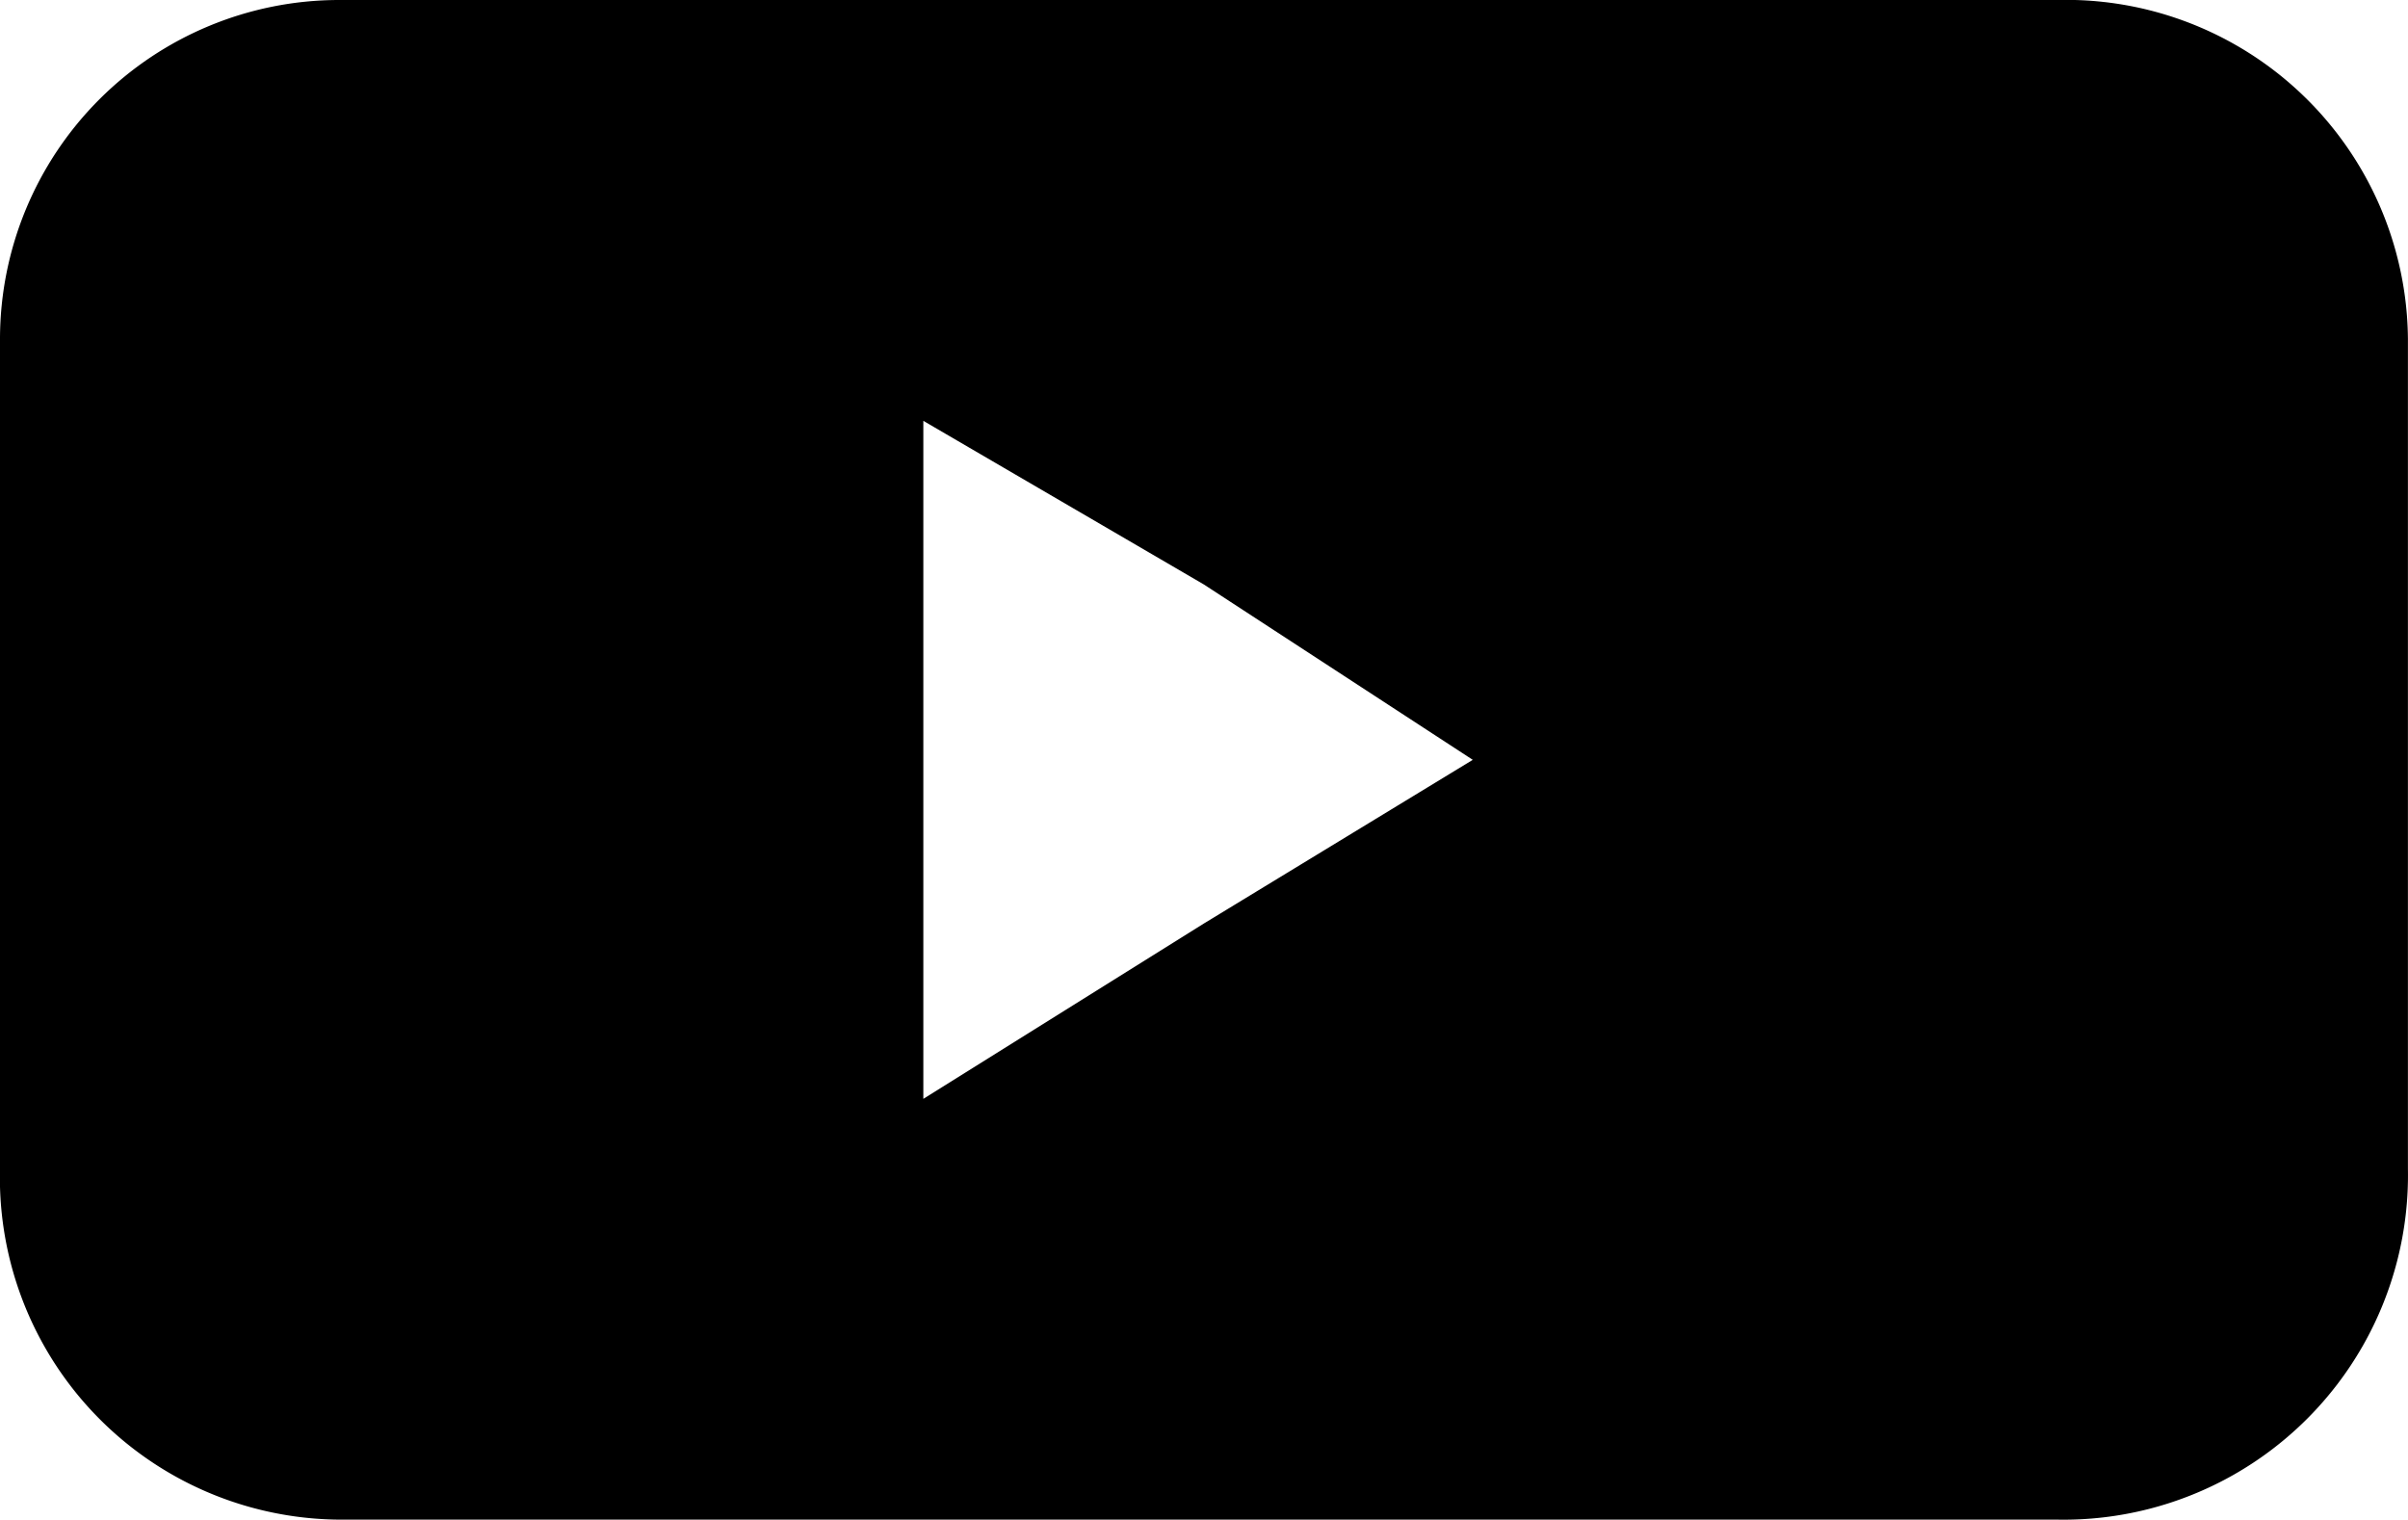 <svg xmlns="http://www.w3.org/2000/svg" width="69.632" height="43.943" viewBox="0 0 69.632 43.943">
  <path id="Path_47" data-name="Path 47" d="M73.8,102h49.689a9.888,9.888,0,0,1,10.141,9.8v24a9.96,9.96,0,0,1-10.141,10.141H73.8A9.888,9.888,0,0,1,64,135.8v-24A9.81,9.81,0,0,1,73.8,102Zm32.788,21.971-7.775-5.07L90.7,114.169v19.605l8.112-5.07Z" transform="translate(-64 -102)" fill-rule="evenodd"/>
</svg>
